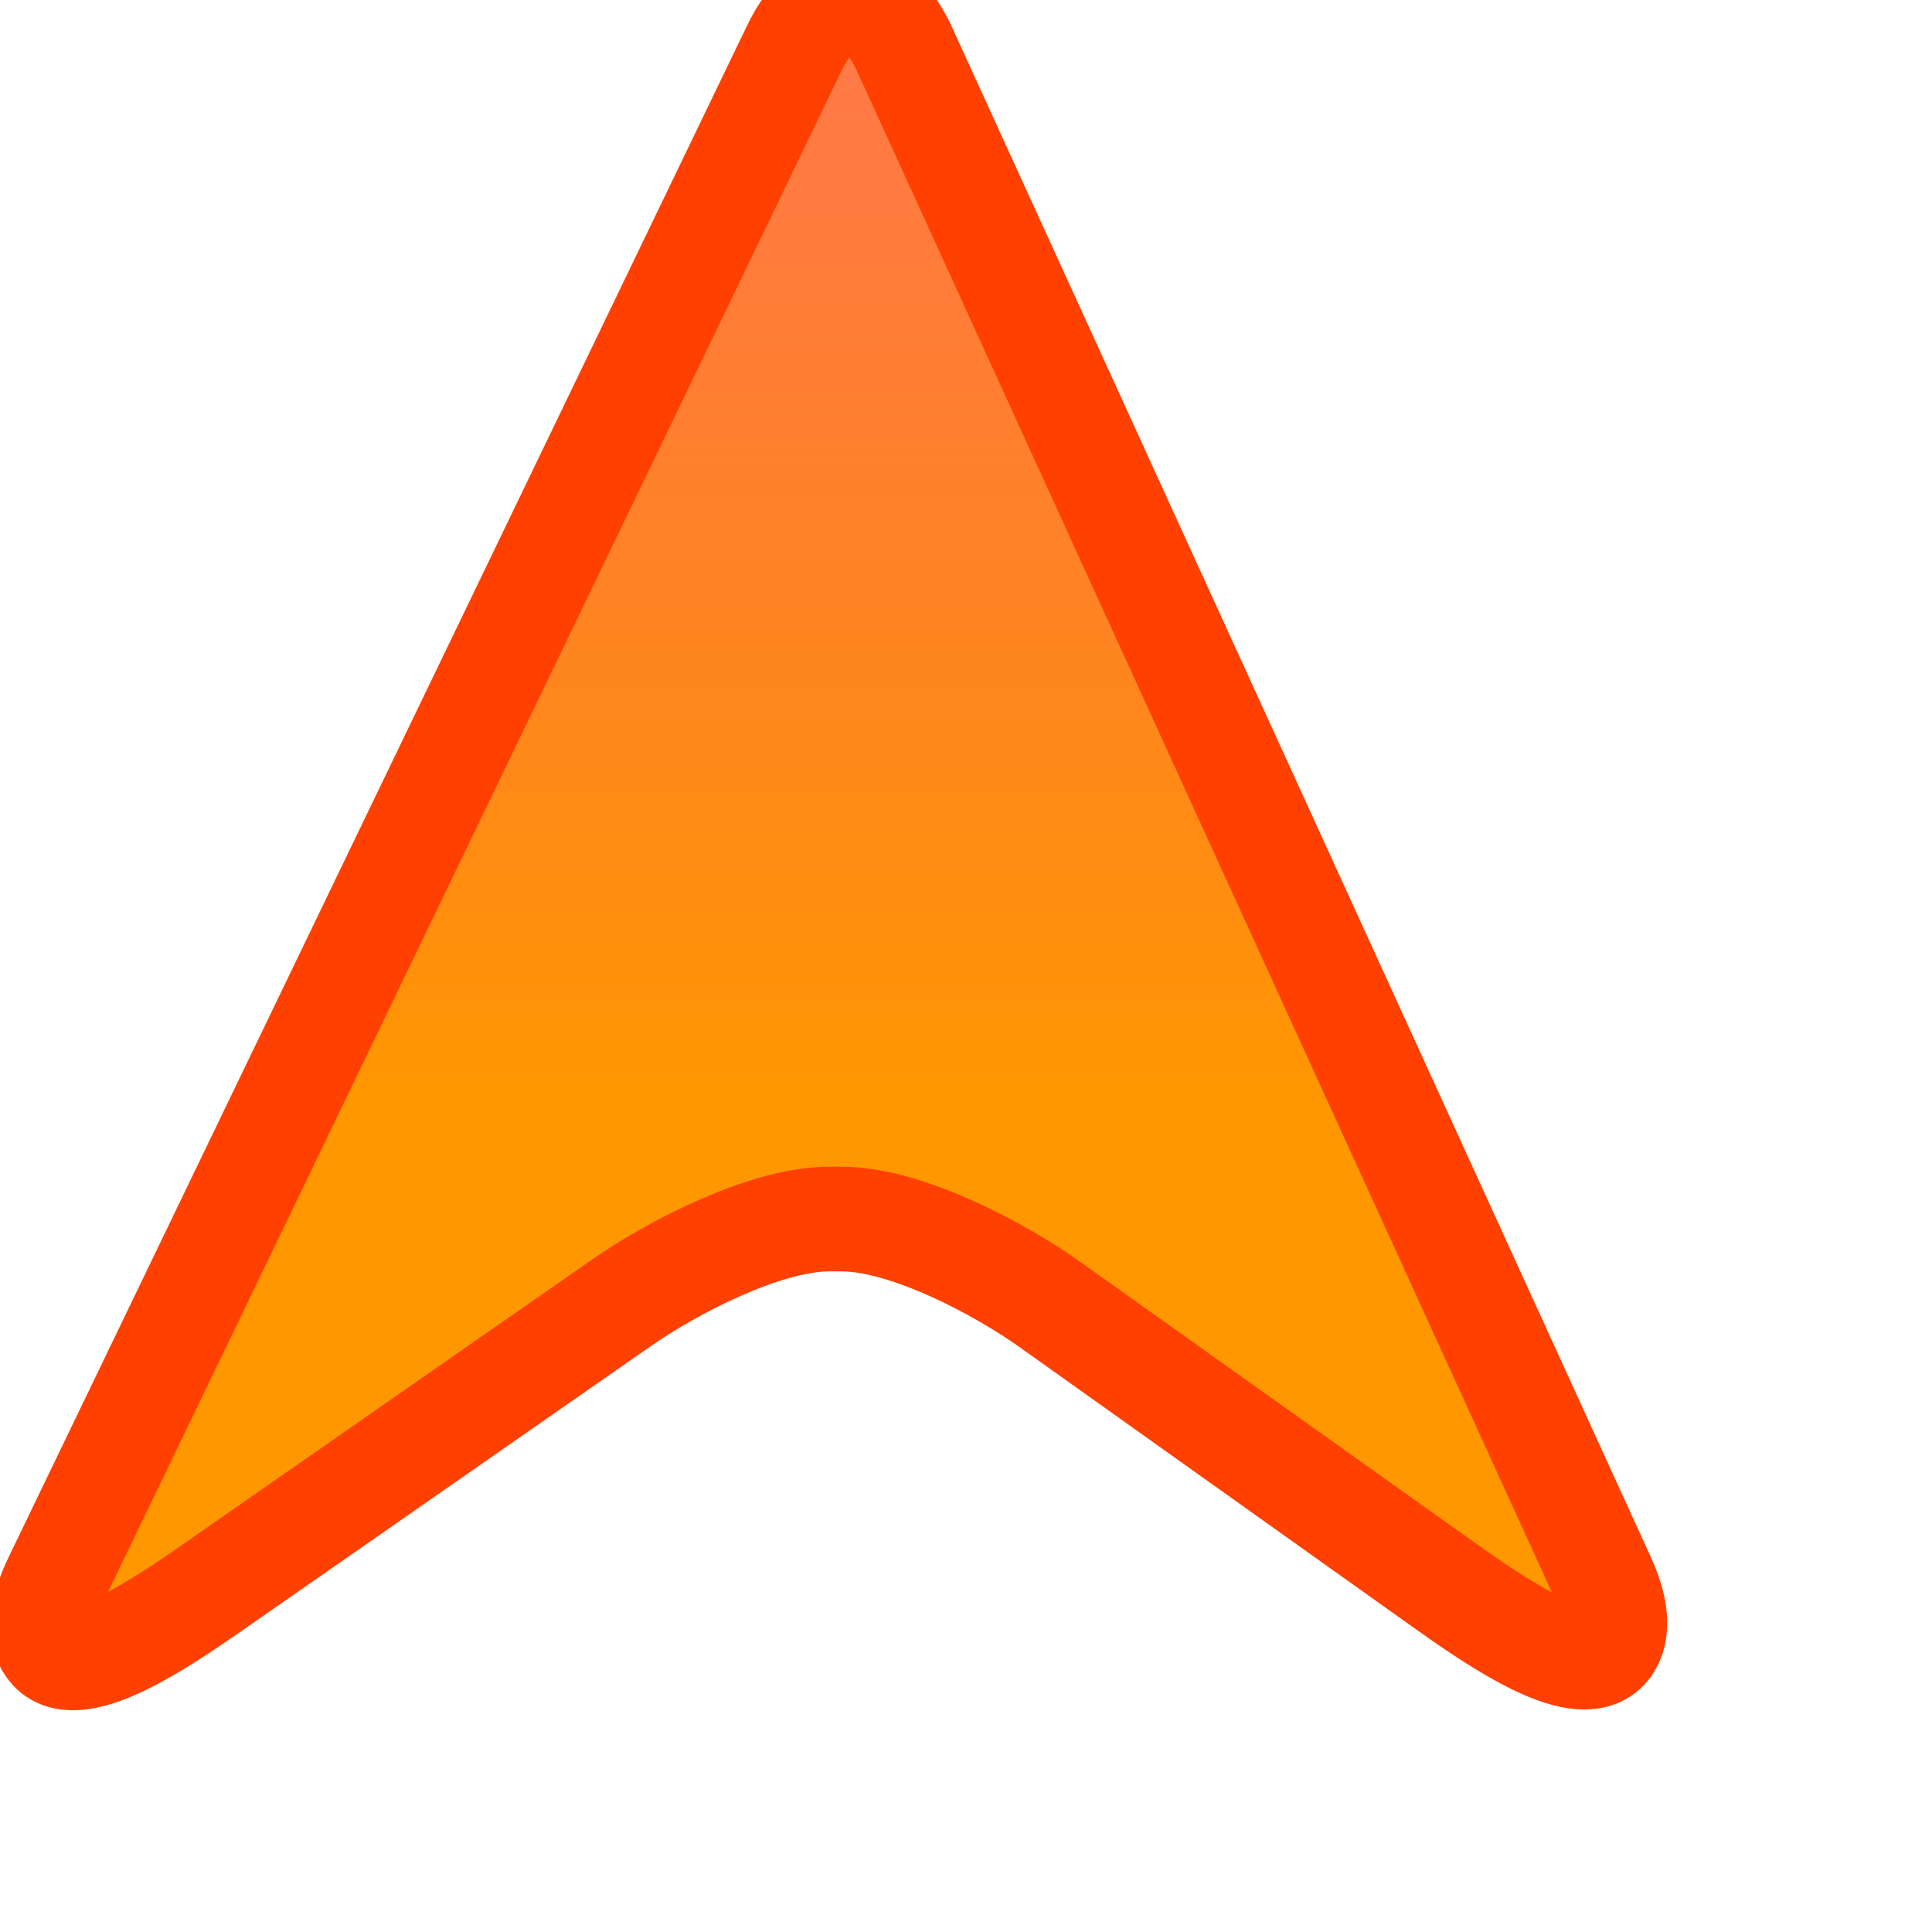 <?xml version="1.0" encoding="iso-8859-1"?>
<!DOCTYPE svg PUBLIC "-//W3C//DTD SVG 1.0//EN" "http://www.w3.org/TR/2001/ REC-SVG-20010904/DTD/svg10.dtd">
<svg height="36" width="36" version="1.1" xmlns="http://www.w3.org/2000/svg" xmlns:xlink="http://www.w3.org/1999/xlink">
  <defs>
    <linearGradient id="button_surface" gradientUnits="objectBoundingBox"
    x1="1" x2="1" y1="0" y2="1">
      <stop stop-color="rgba(255, 64, 0, 0.7)" offset="0"/>
      <stop stop-color="rgba(255, 152, 0, 1)" offset="0.67"/>
    </linearGradient>
    <filter id="virtual_light" filterUnits="objectBoundingBox"
      x="-0.1" y="-0.1" width="1.2" height="1.2">
      <feGaussianBlur in="SourceAlpha" stdDeviation="5" result="alpha_blur"/>
      <feSpecularLighting in="alpha_blur" surfaceScale="2" specularConstant="0.6"
        specularExponent="250" lighting-color="#ffffff" result="spec_light">
        <fePointLight x="160" y="150" z="400"/>
      </feSpecularLighting>
      <feComposite in="SourceGraphic" in2="spec_light" operator="out"/>
    </filter>
  </defs>
  <g transform="scale(0.13, 0.13)">
    <path d="M7.954,226.53c-2.23,4.623-2.295,8.072-0.609,9.915c3.911,4.275,15.926-3.905,23.323-9.051   l58.416-40.662c7.397-5.145,20.402-11.835,29.414-11.993c0.897-0.016,1.8-0.011,2.703,0.011c9.007,0.218,21.958,7.016,29.3,12.238   l56.403,40.151c7.343,5.221,19.303,13.473,23.301,9.219c1.74-1.849,1.751-5.33-0.381-9.997L129.648,7.047 c-4.264-9.333-11.335-9.404-15.79-0.163L7.954,226.53z" fill="url(#button_surface)" stroke-width="15" stroke="rgb(255,64,0)" filter="url(#virtual_light)"/>
  </g>
</svg>